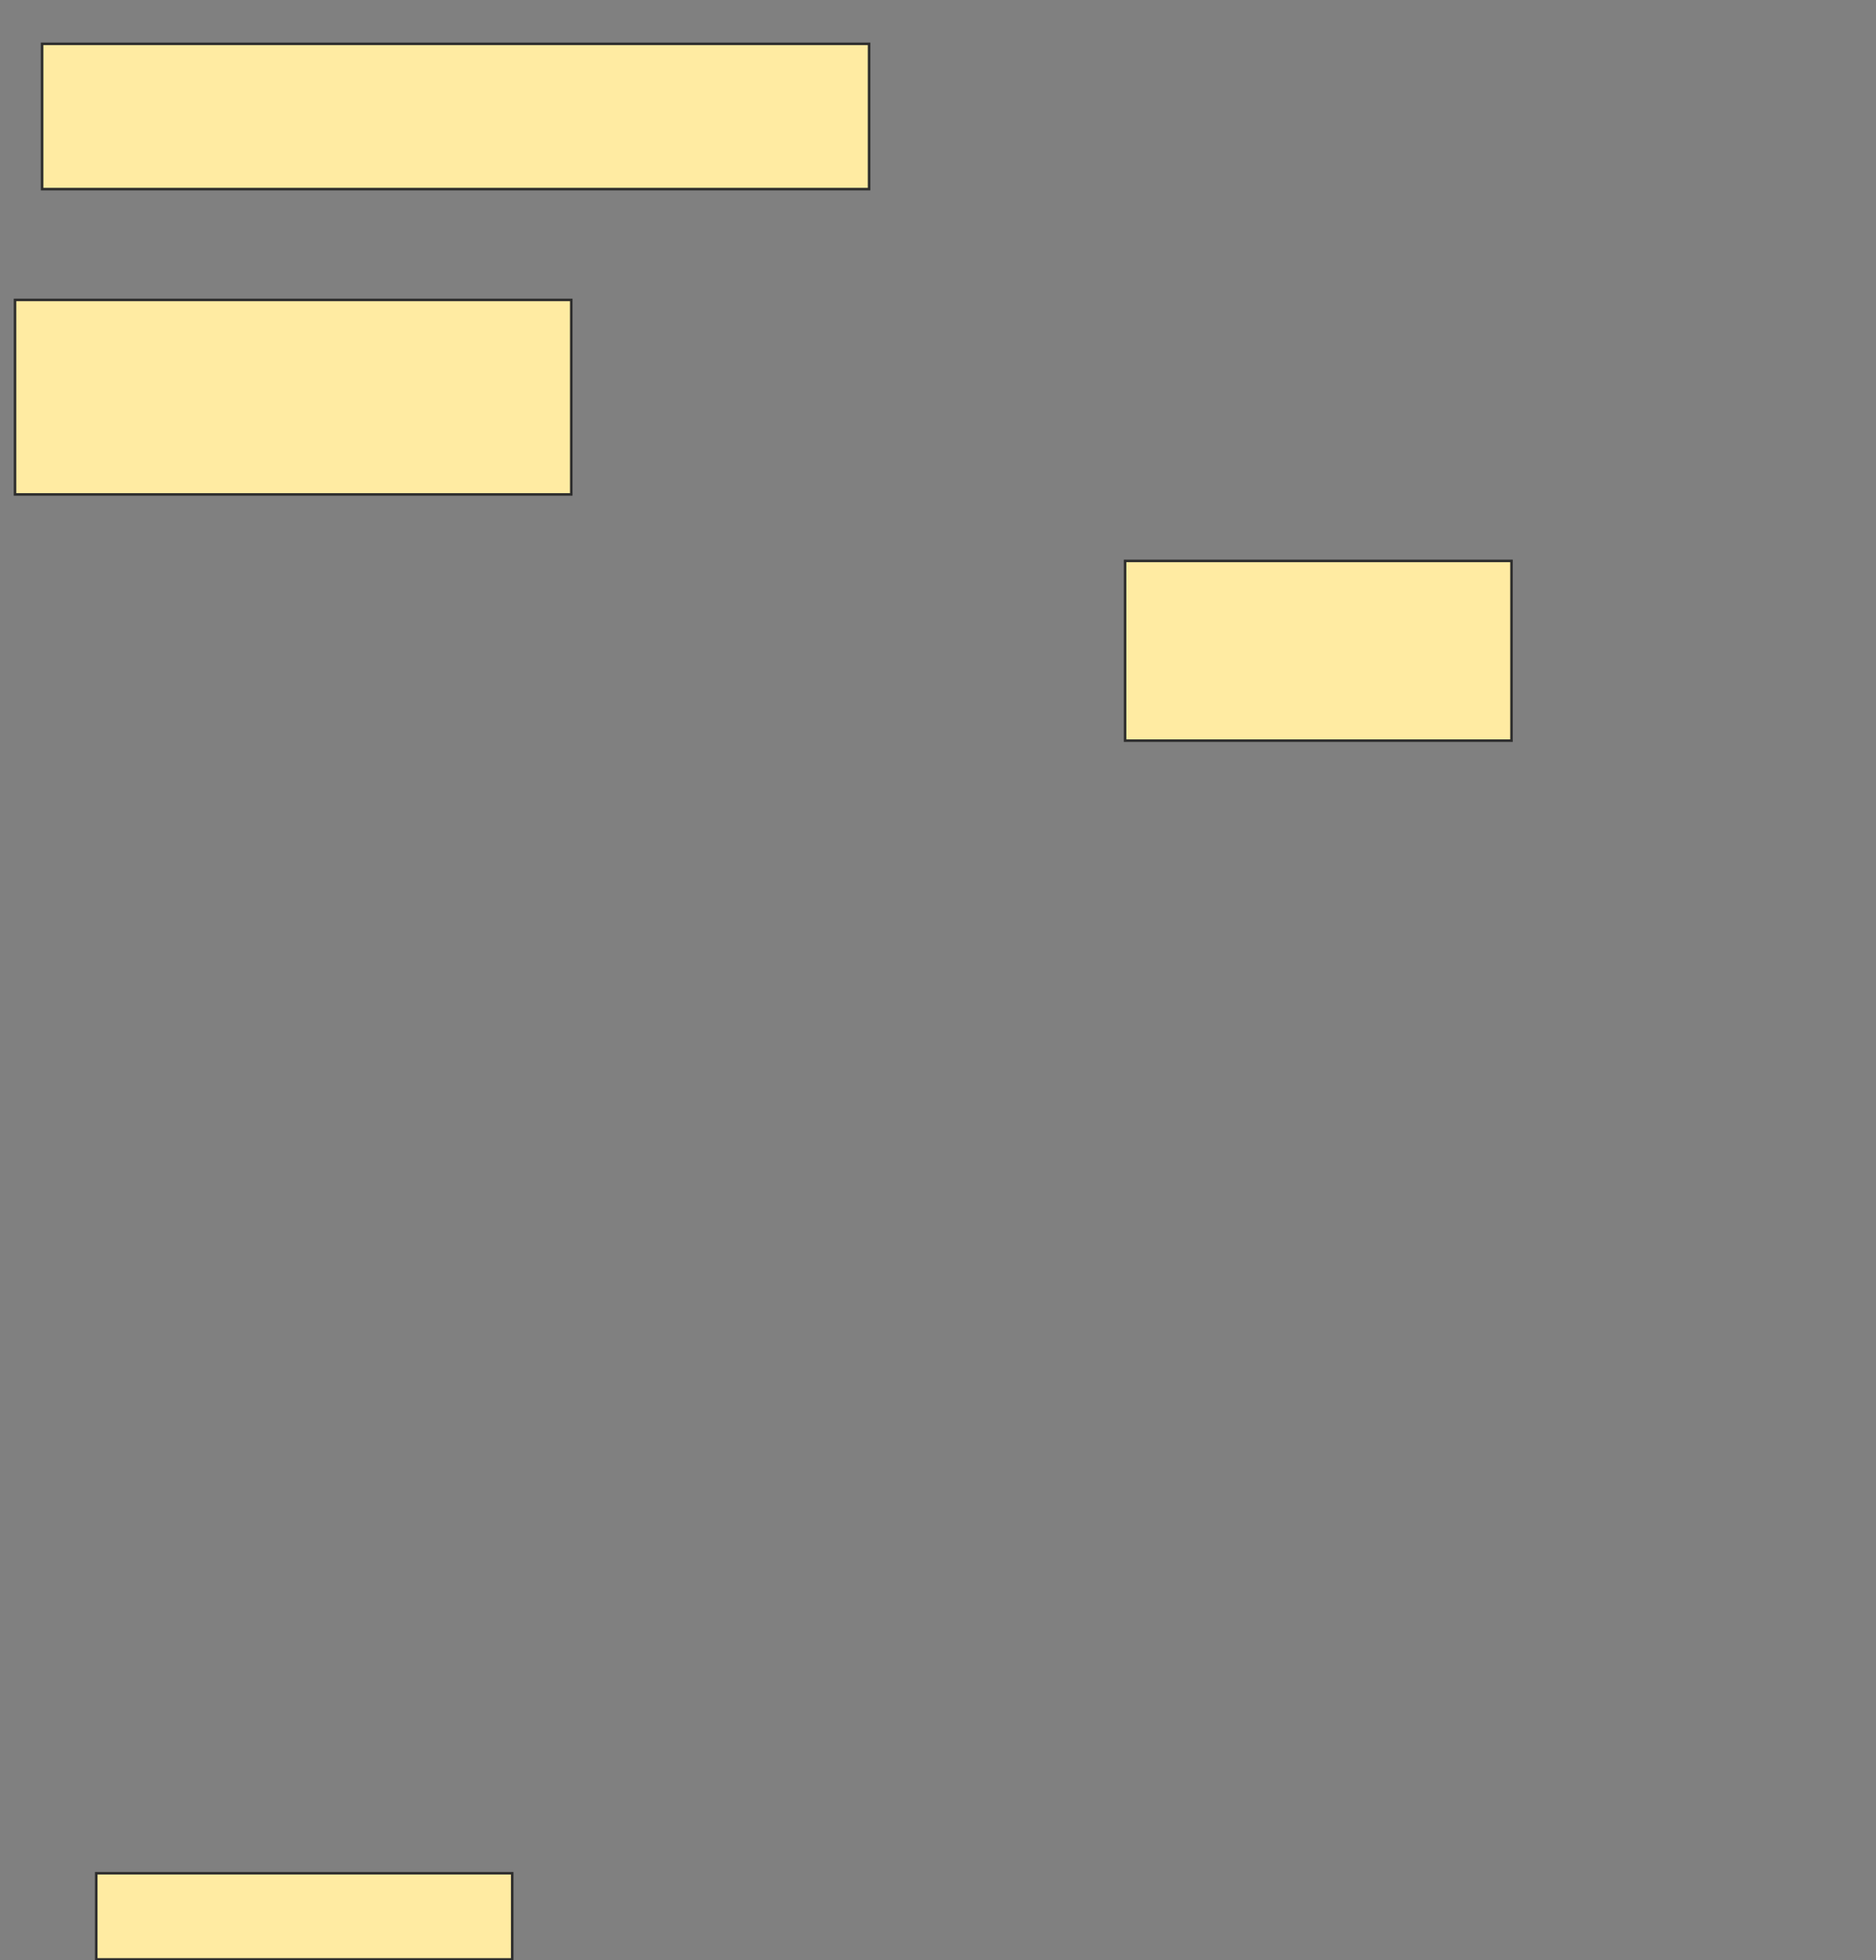 <svg xmlns="http://www.w3.org/2000/svg" width="740" height="773">
 <rect width="100%" height="100%" fill="#808080" stroke="none"/>
 <!-- Created with Image Occlusion Enhanced -->
 <g>
  <title>Labels</title>
 </g>
 <g>
  <title>Masks</title>
  <rect id="d78e3b30d7654bed8f5272a3b04ce3f7-ao-1" height="57.282" width="326.214" y="17.291" x="16.602" stroke="#2D2D2D" fill="#FFEBA2"/>
  <rect id="d78e3b30d7654bed8f5272a3b04ce3f7-ao-2" height="76.699" width="219.417" y="118.262" x="5.922" stroke="#2D2D2D" fill="#FFEBA2"/>
  <rect id="d78e3b30d7654bed8f5272a3b04ce3f7-ao-3" height="70.874" width="152.427" y="221.175" x="443.786" stroke="#2D2D2D" fill="#FFEBA2"/>
  
  <rect id="d78e3b30d7654bed8f5272a3b04ce3f7-ao-5" height="33.981" width="164.078" y="738.65" x="37.961" stroke="#2D2D2D" fill="#FFEBA2"/>
 </g>
</svg>